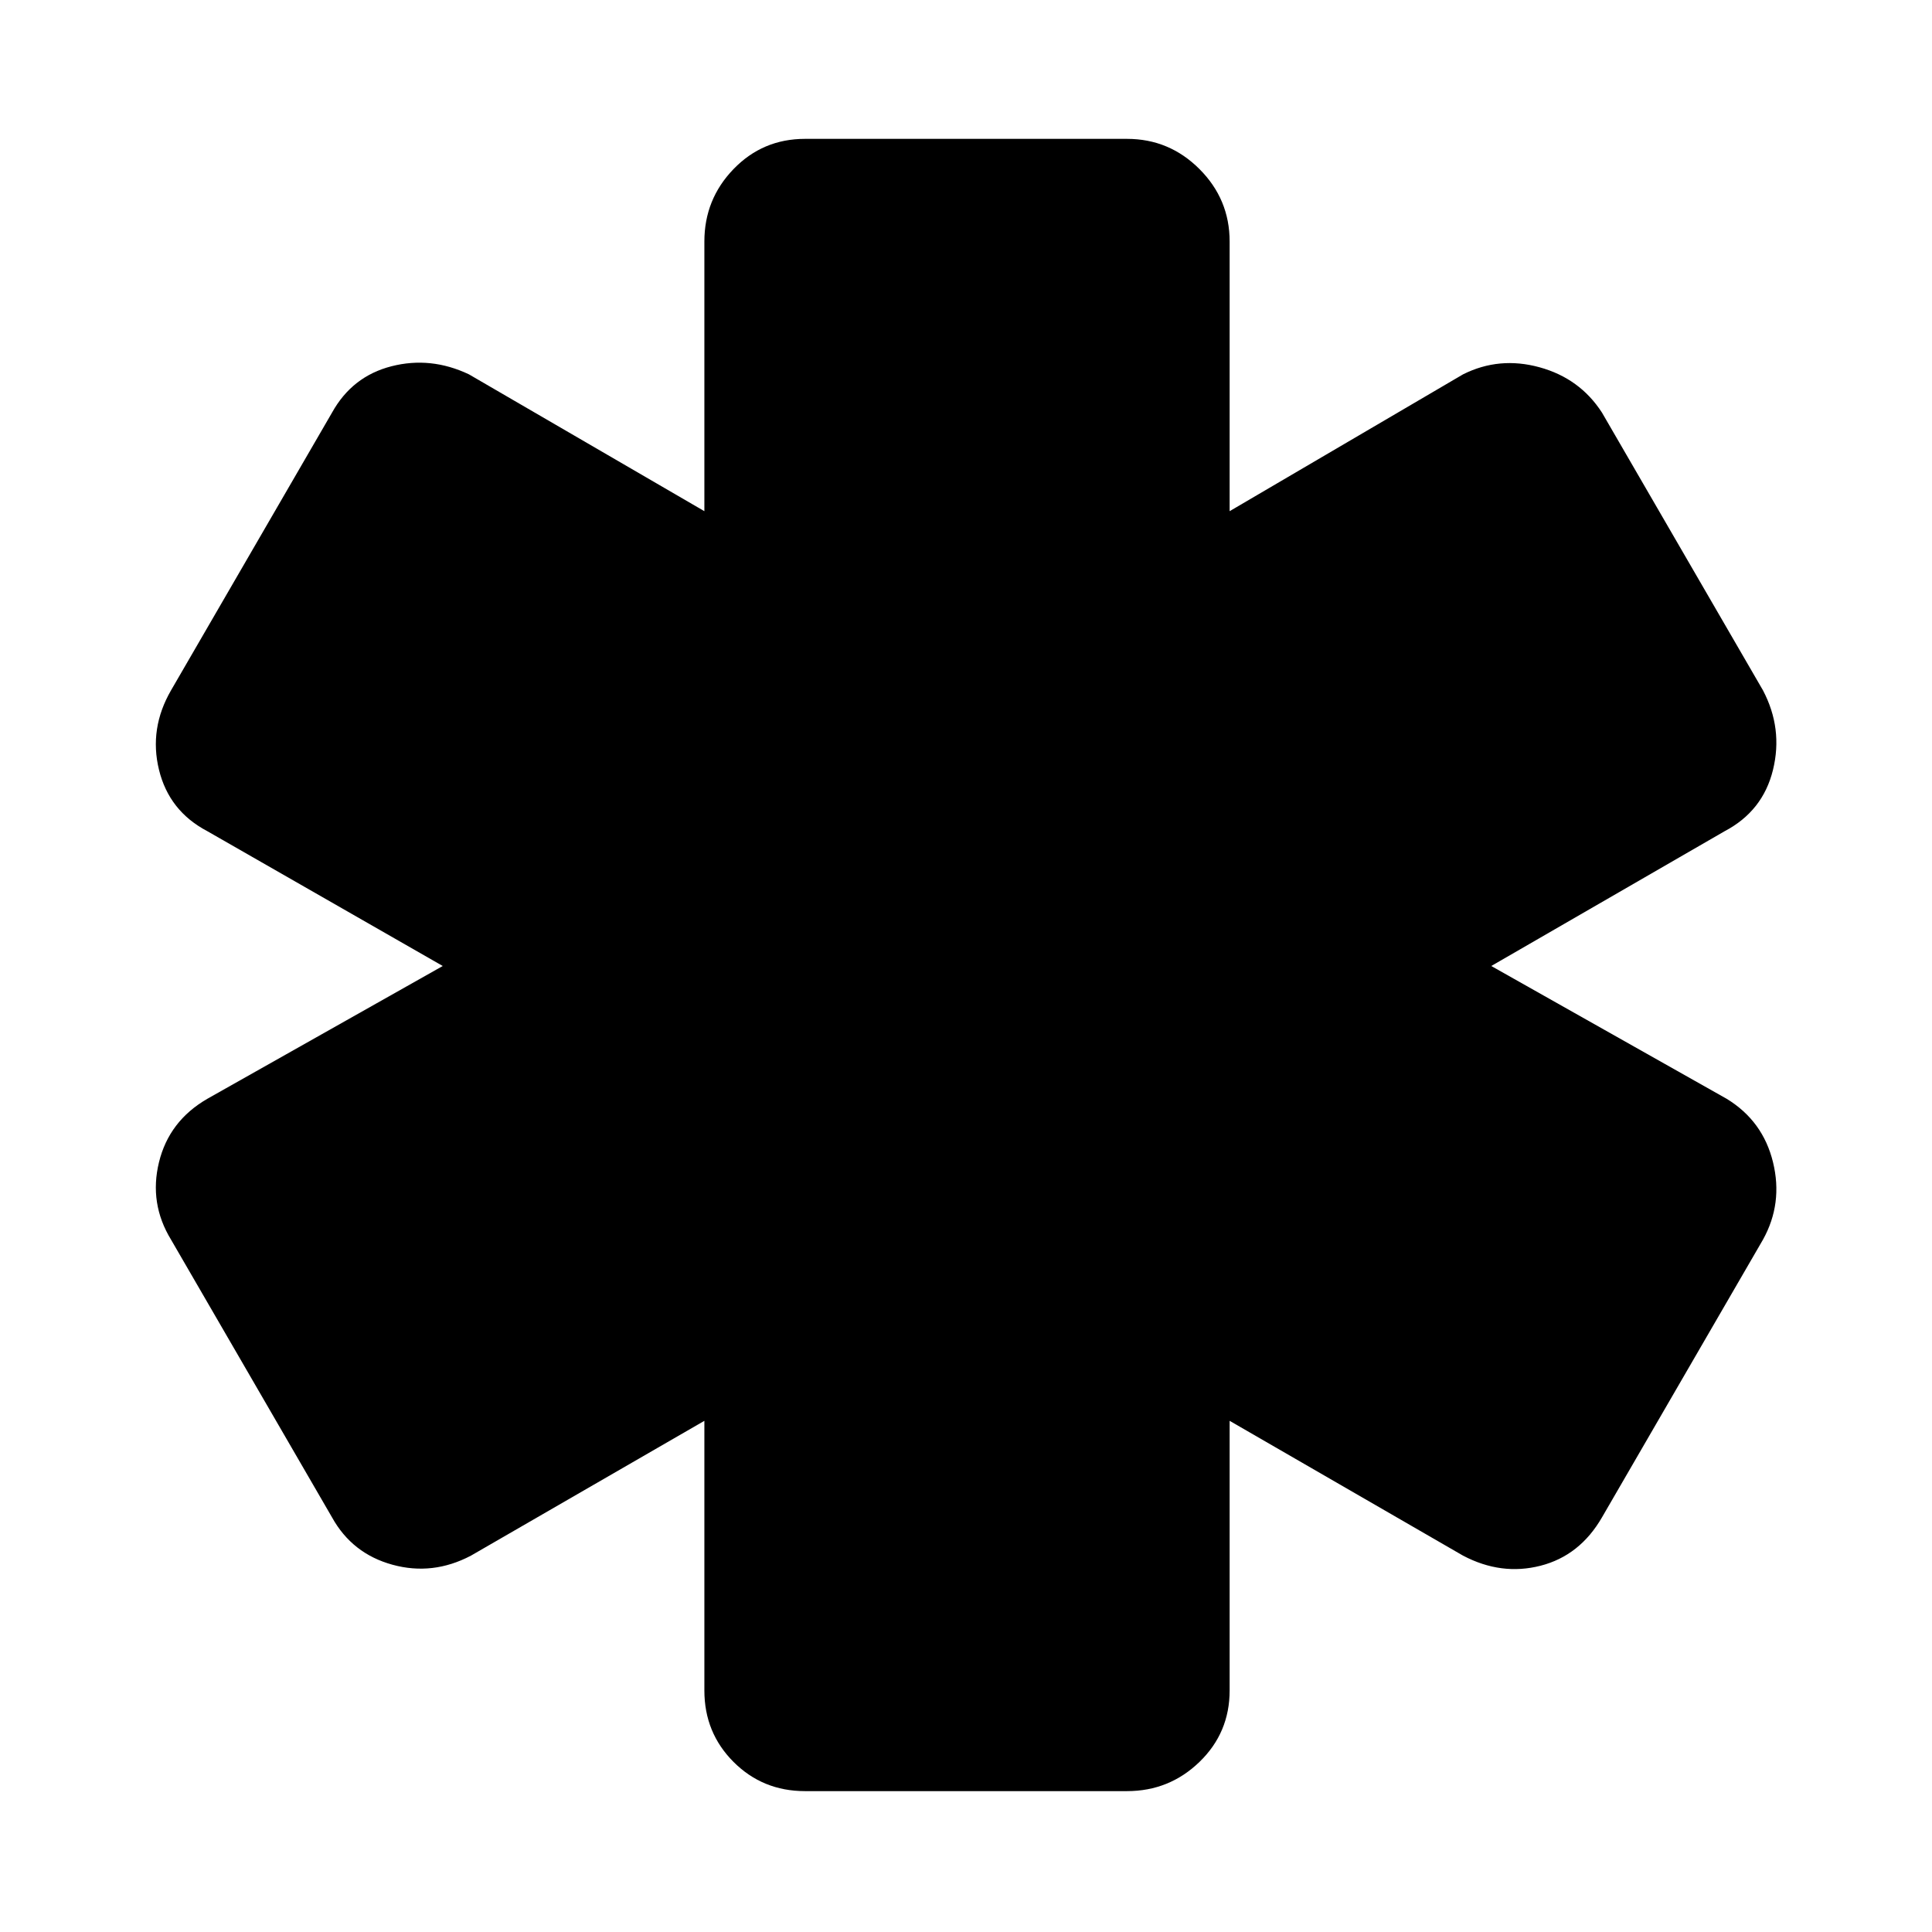<svg xmlns="http://www.w3.org/2000/svg" height="48" width="48"><path d="M20 44.5Q18.95 44.5 18.225 43.775Q17.5 43.05 17.5 42V35.3L11.7 38.65Q10.75 39.15 9.75 38.875Q8.75 38.6 8.25 37.7L4.25 30.8Q3.7 29.9 3.95 28.875Q4.2 27.85 5.15 27.3L11 24L5.15 20.65Q4.2 20.15 3.95 19.125Q3.7 18.1 4.25 17.15L8.25 10.25Q8.75 9.35 9.725 9.1Q10.7 8.85 11.65 9.3L17.5 12.7V6Q17.5 4.95 18.225 4.2Q18.95 3.45 20 3.45H28Q29.05 3.45 29.8 4.2Q30.55 4.95 30.55 6V12.7L36.35 9.3Q37.25 8.85 38.25 9.125Q39.25 9.4 39.8 10.25L43.8 17.15Q44.3 18.1 44.05 19.125Q43.8 20.15 42.85 20.65L37.05 24L42.9 27.3Q43.8 27.85 44.05 28.875Q44.3 29.9 43.8 30.8L39.8 37.7Q39.25 38.65 38.275 38.9Q37.3 39.15 36.35 38.65L30.55 35.3V42Q30.55 43.05 29.8 43.775Q29.05 44.5 28 44.5Z"/></svg>